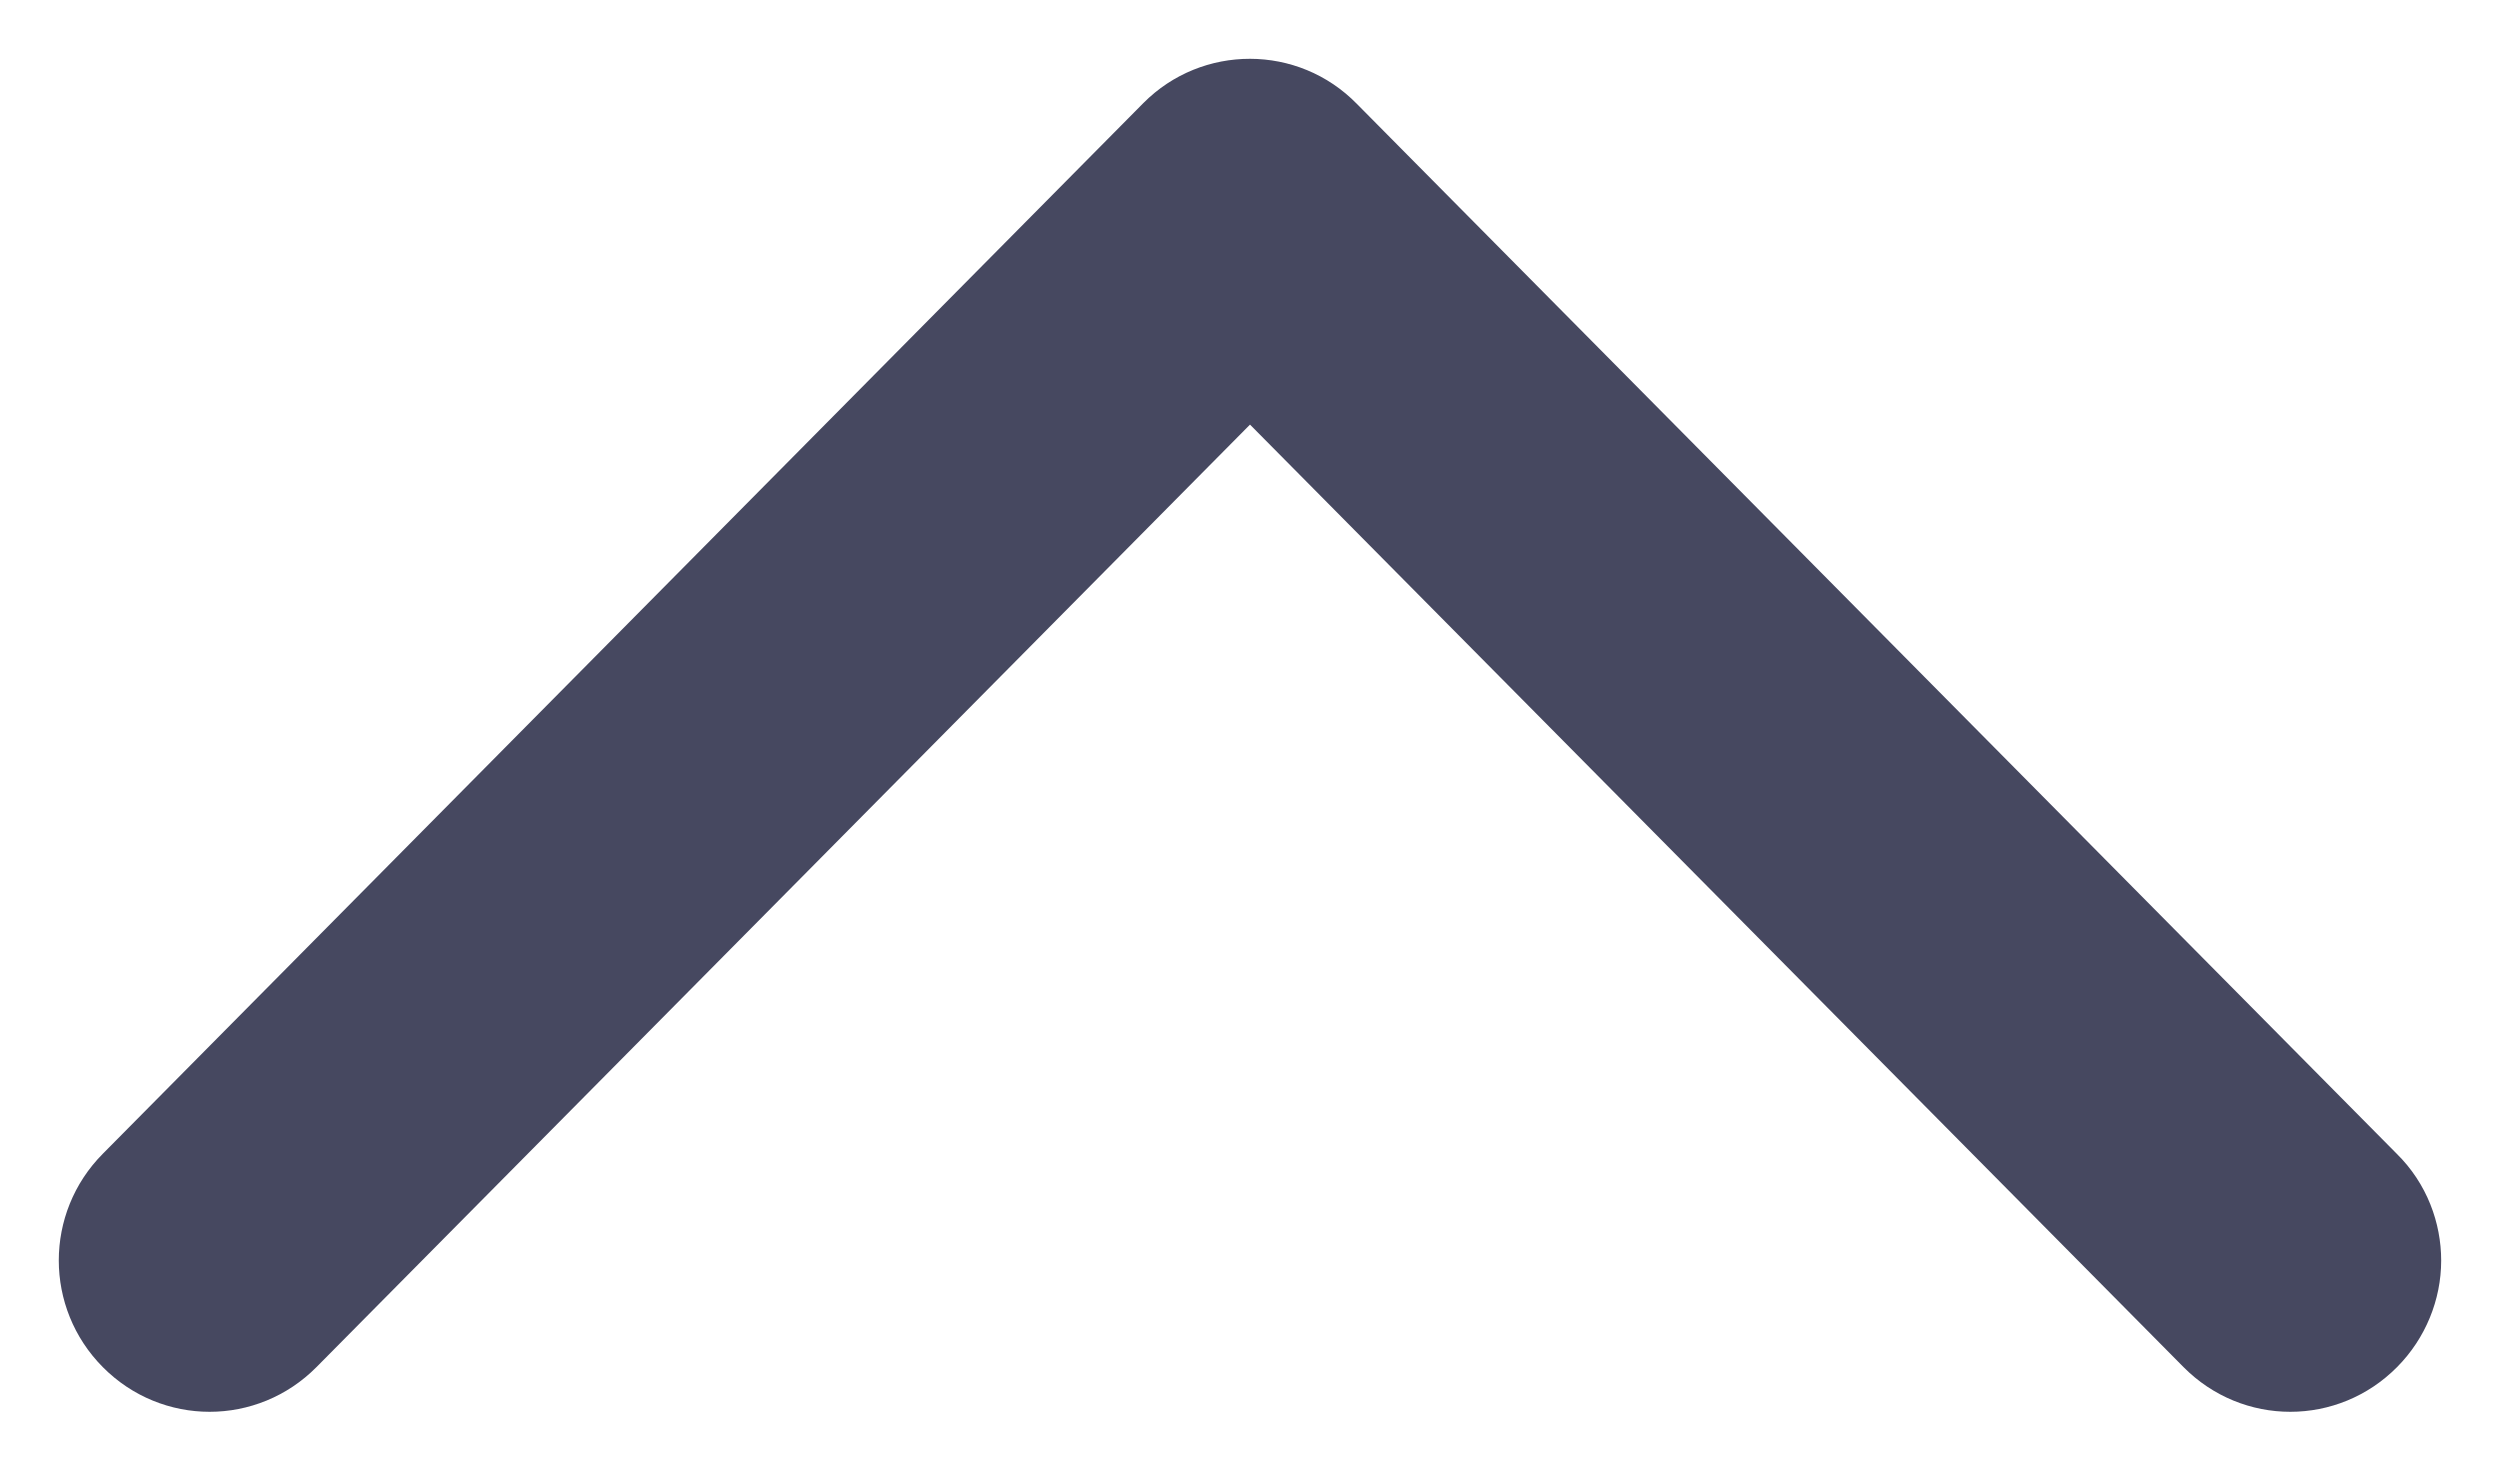 <svg width="17" height="10" viewBox="0 0 17 10" fill="none" xmlns="http://www.w3.org/2000/svg">
<path d="M7.988 0.912L0.912 8.057C0.629 8.342 0.629 8.8 0.912 9.085C1.196 9.372 1.655 9.372 1.939 9.085L8.5 2.461L15.061 9.085C15.345 9.372 15.803 9.372 16.087 9.085C16.225 8.946 16.3 8.759 16.3 8.572C16.3 8.391 16.232 8.201 16.086 8.058L9.013 0.917C9.013 0.917 9.013 0.917 9.012 0.916C8.731 0.628 8.269 0.629 7.988 0.912Z" fill="#464860" stroke="#464860" stroke-width="0.6"/>
</svg>
